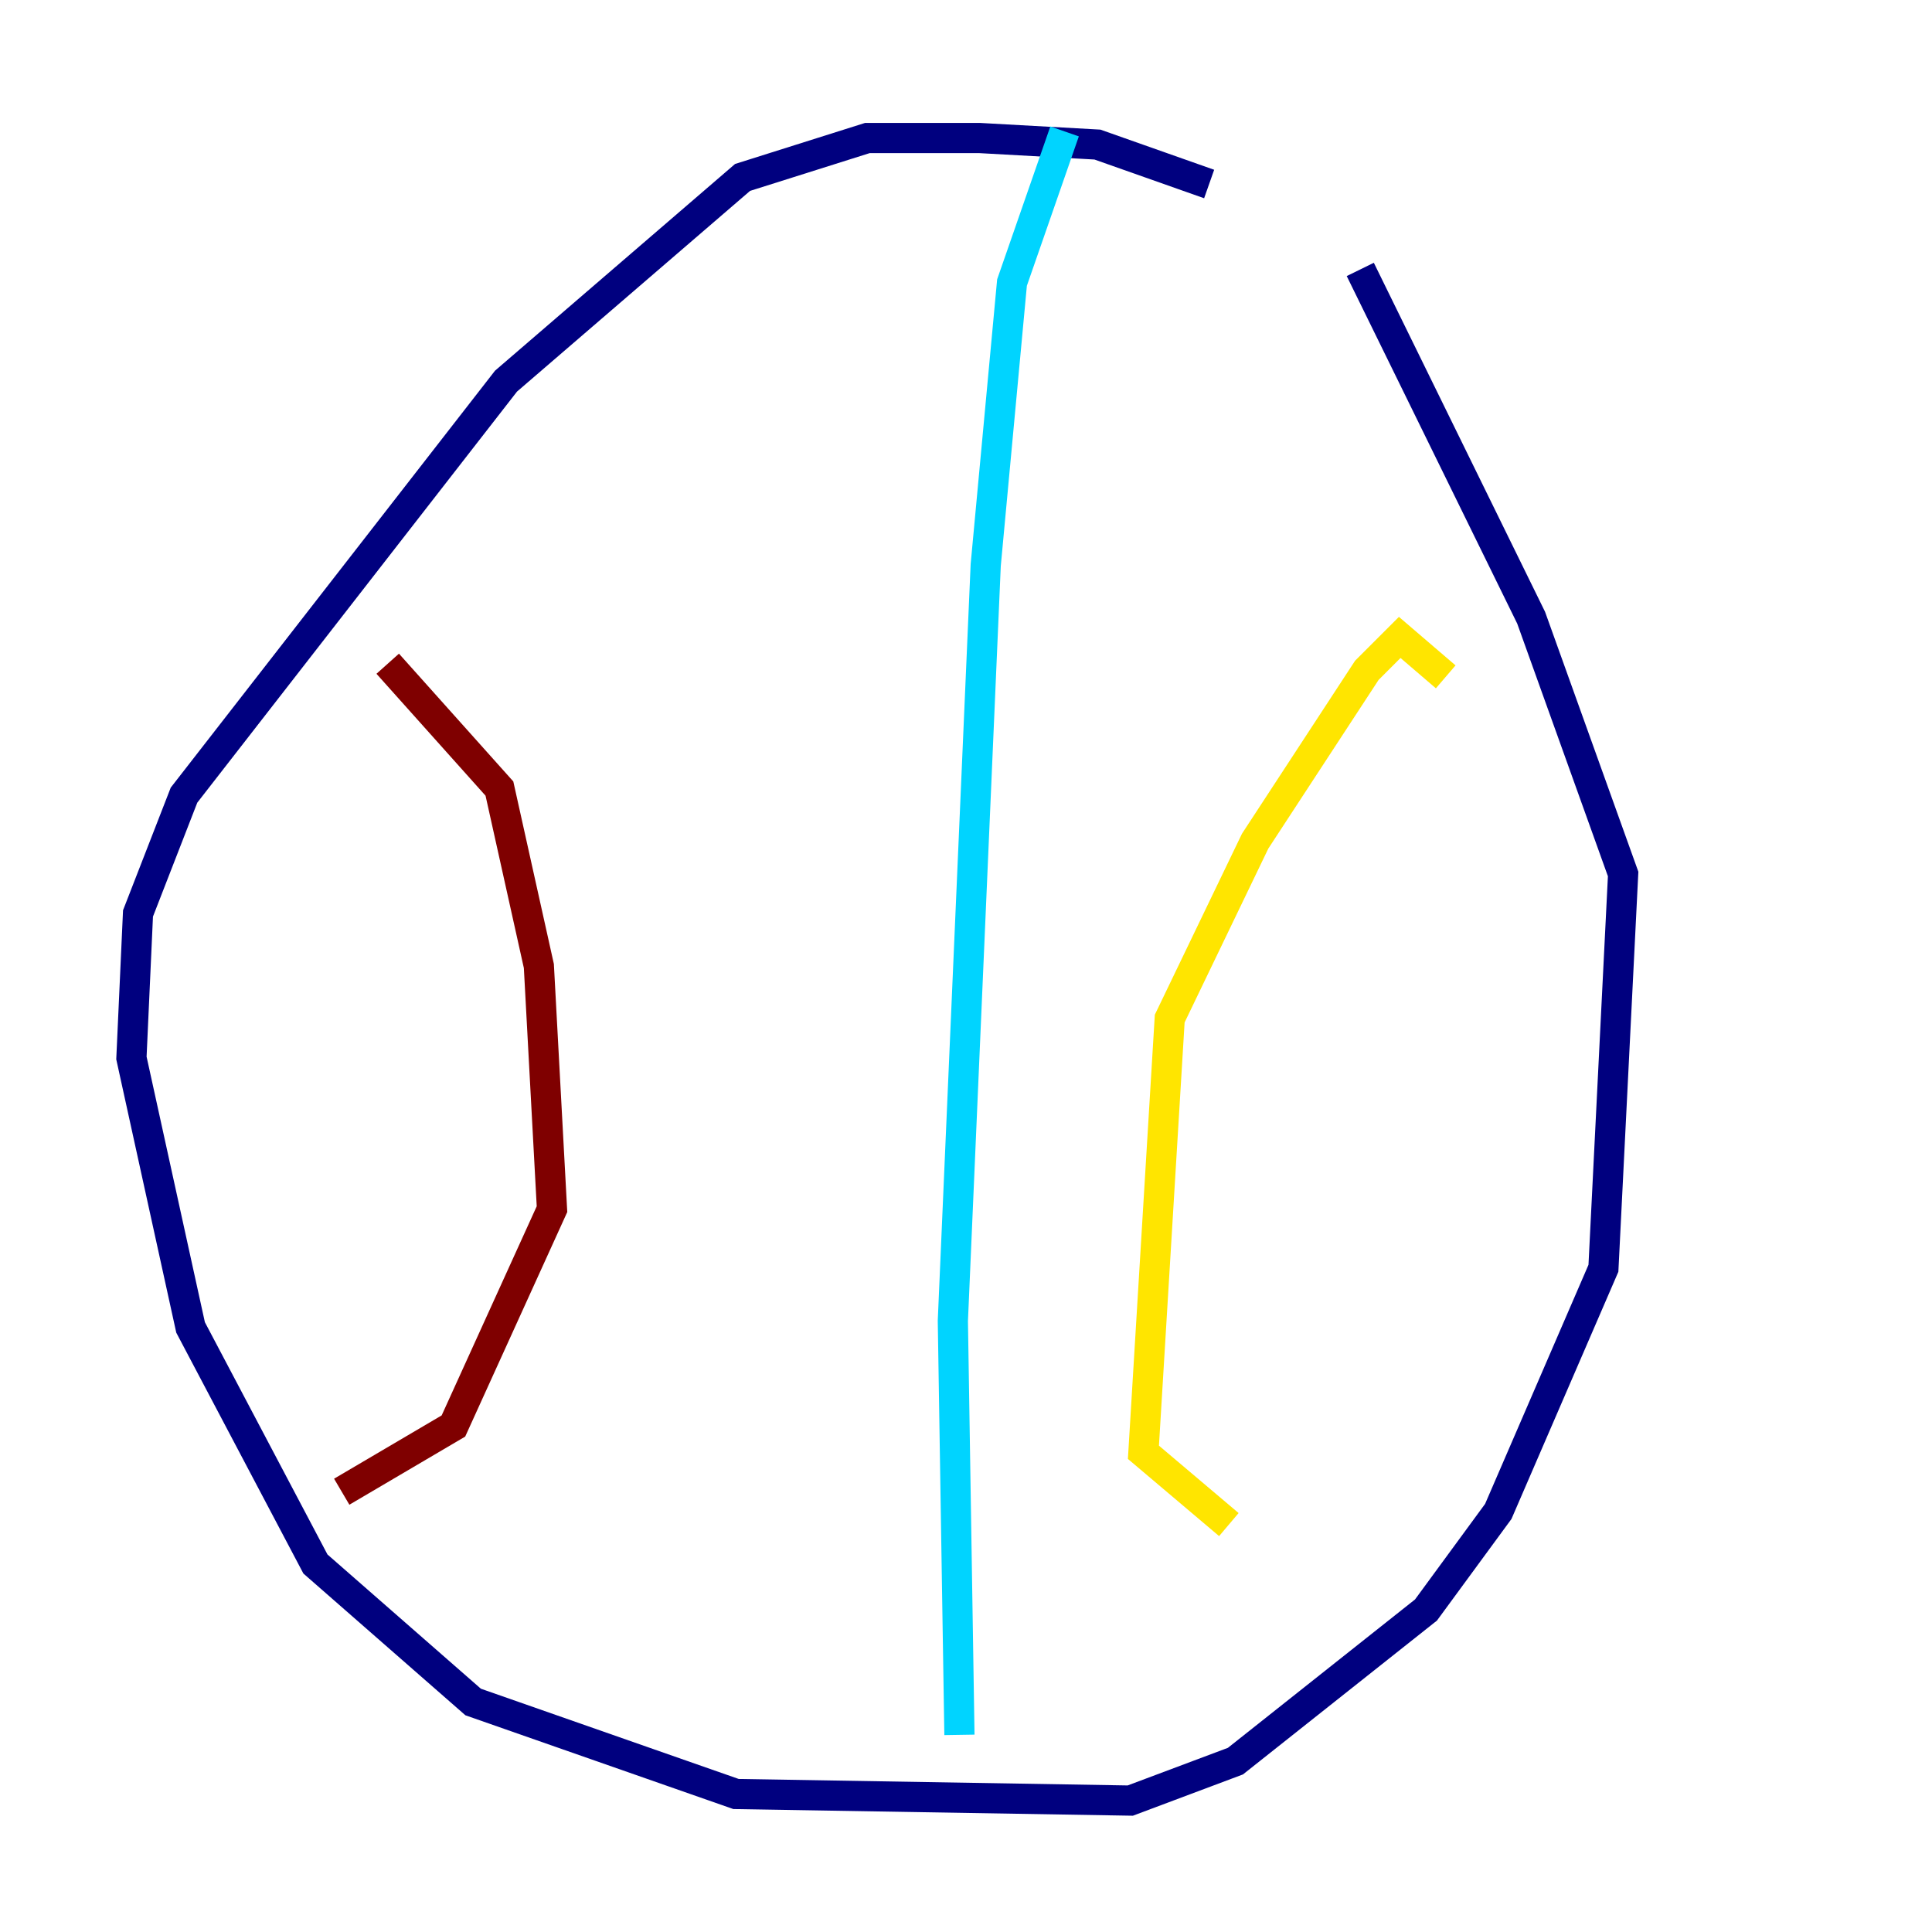 <?xml version="1.0" encoding="utf-8" ?>
<svg baseProfile="tiny" height="128" version="1.2" viewBox="0,0,128,128" width="128" xmlns="http://www.w3.org/2000/svg" xmlns:ev="http://www.w3.org/2001/xml-events" xmlns:xlink="http://www.w3.org/1999/xlink"><defs /><polyline fill="none" points="80.109,12.191 72.707,9.578 64.871,9.143 57.469,9.143 49.197,11.755 33.524,25.252 12.191,52.68 9.143,60.517 8.707,70.095 12.626,87.946 20.898,103.619 31.347,112.762 48.762,118.857 74.884,119.293 81.85,116.68 94.476,106.667 99.265,100.136 106.231,84.027 107.537,57.905 101.442,40.925 90.122,17.85" stroke="#00007f" stroke-width="2" /><polyline fill="none" points="70.531,8.707 67.048,18.721 65.306,37.442 63.129,87.51 63.565,114.939" stroke="#00d4ff" stroke-width="2" /><polyline fill="none" points="95.782,44.843 92.735,42.231 90.558,44.408 83.156,55.728 77.497,67.483 75.755,96.218 81.415,101.007" stroke="#ffe500" stroke-width="2" /><polyline fill="none" points="25.687,43.973 33.088,52.245 35.701,64.0 36.571,80.109 30.041,94.476 22.64,98.83" stroke="#7f0000" stroke-width="2" /></svg>
